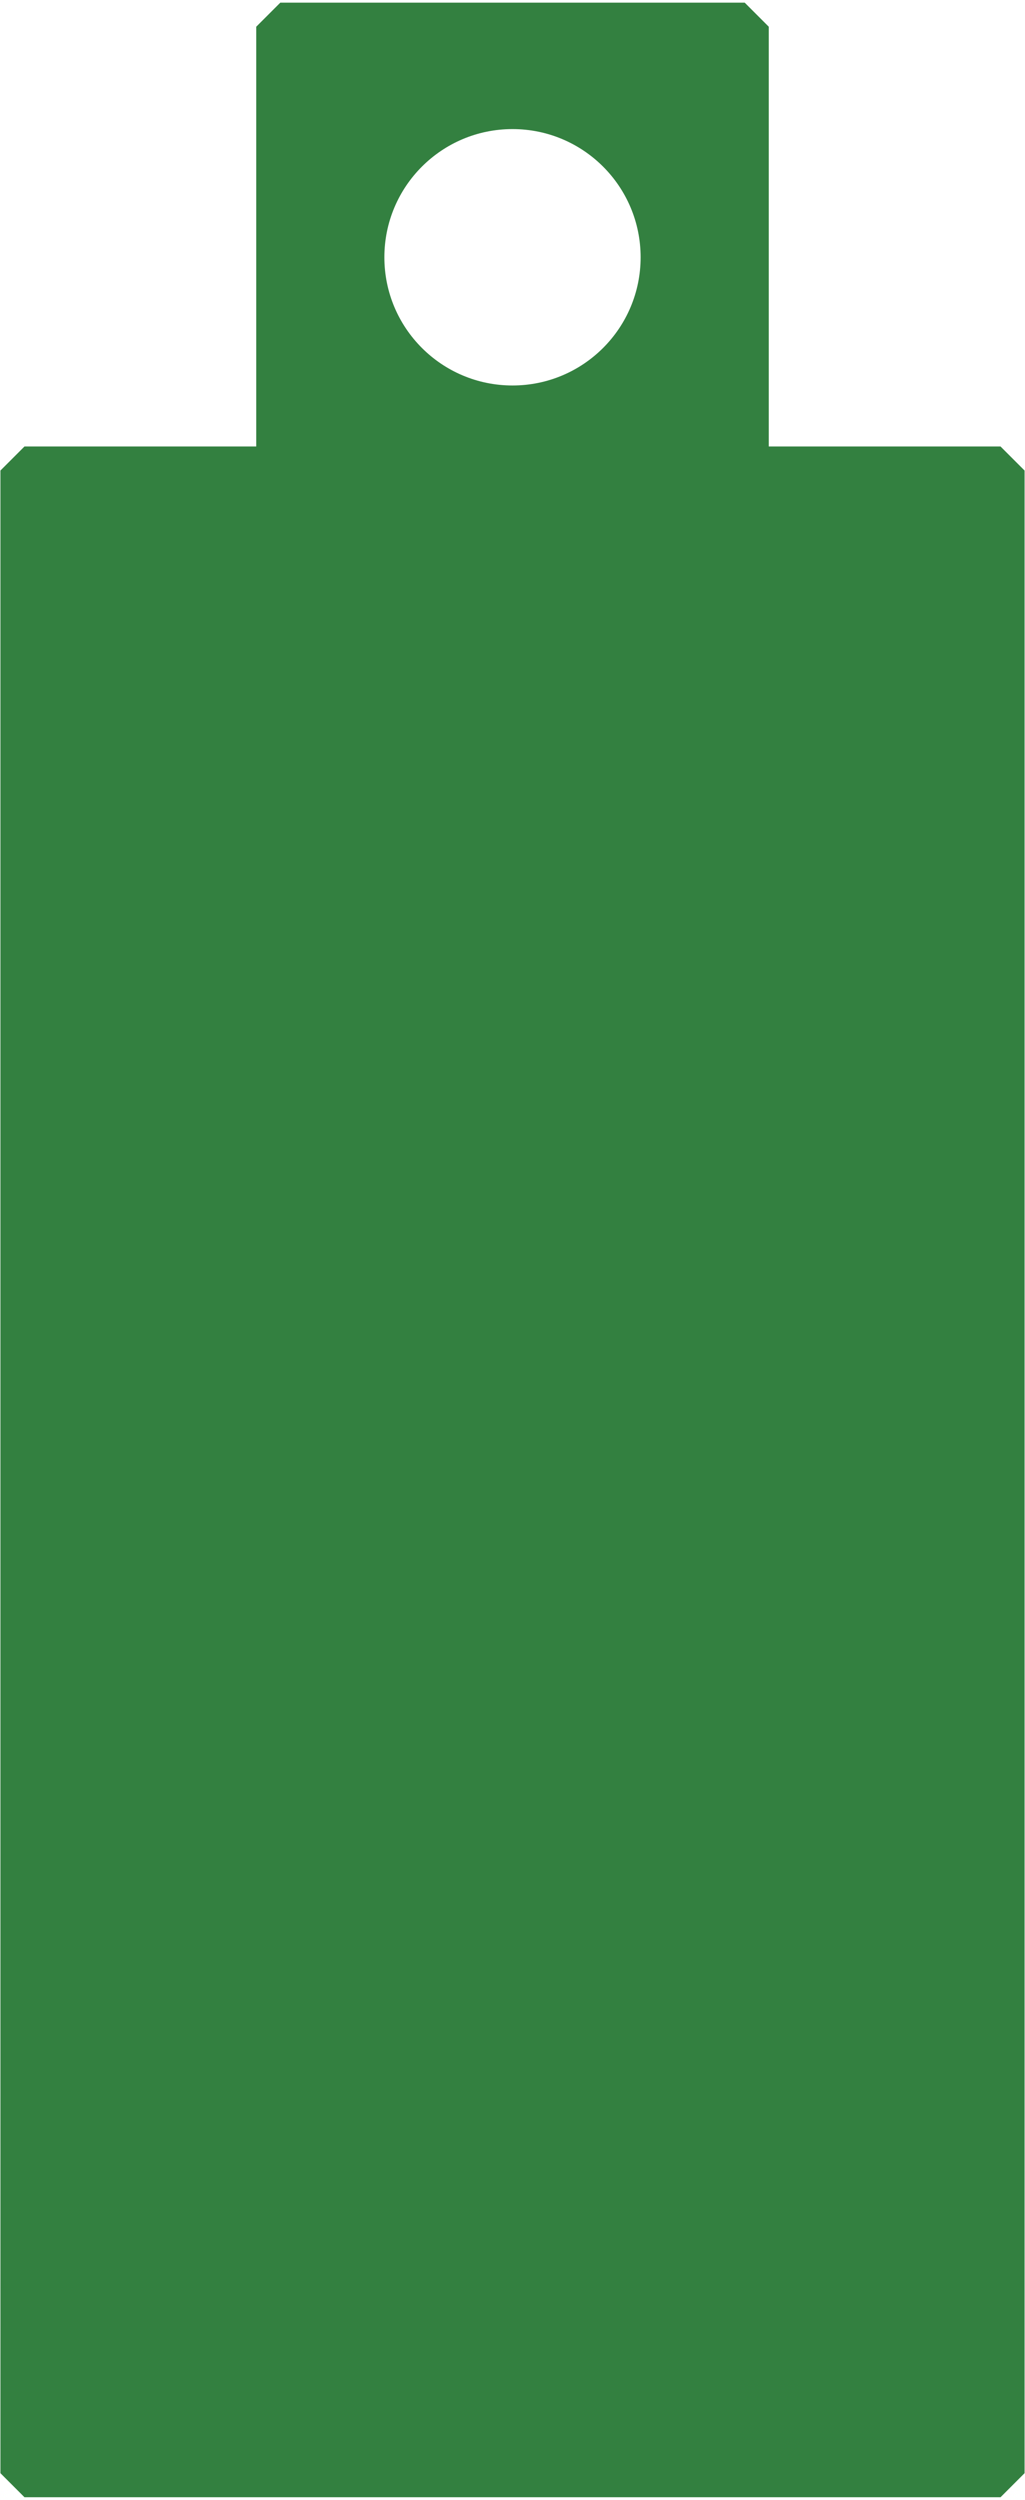 <?xml version="1.0" encoding="UTF-8" standalone="no"?>
<!-- Created with Inkscape (http://www.inkscape.org/) -->

<svg
   xmlns:dc="http://purl.org/dc/elements/1.1/"
   xmlns:cc="http://creativecommons.org/ns#"
   xmlns:rdf="http://www.w3.org/1999/02/22-rdf-syntax-ns#"
   xmlns:svg="http://www.w3.org/2000/svg"
   xmlns="http://www.w3.org/2000/svg"
   version="1.1"
   width="72"
   height="175.5"
   id="svg2">
  <defs
     id="defs4" />
  <g
     transform="translate(0,-876.862)"
     id="board">
    <path
       d="M 19.688,0.188 18,1.875 l 0,29.469 -16.281,0 -1.688,1.688 0,140.594 1.688,1.688 68.562,0 1.688,-1.688 0,-140.594 -1.688,-1.688 -16.281,0 0,-29.469 -1.688,-1.688 -32.625,0 z M 36,9.062 c 4.971,0 9,4.029 9,9 0,4.971 -4.029,9 -9,9 -4.971,0 -9,-4.029 -9,-9 0,-4.971 4.029,-9 9,-9 z"
       transform="translate(0,876.862)"
       id="boardoutline"
       style="fill:#338040;fill-opacity:1;stroke:none" />
  </g>
</svg>
